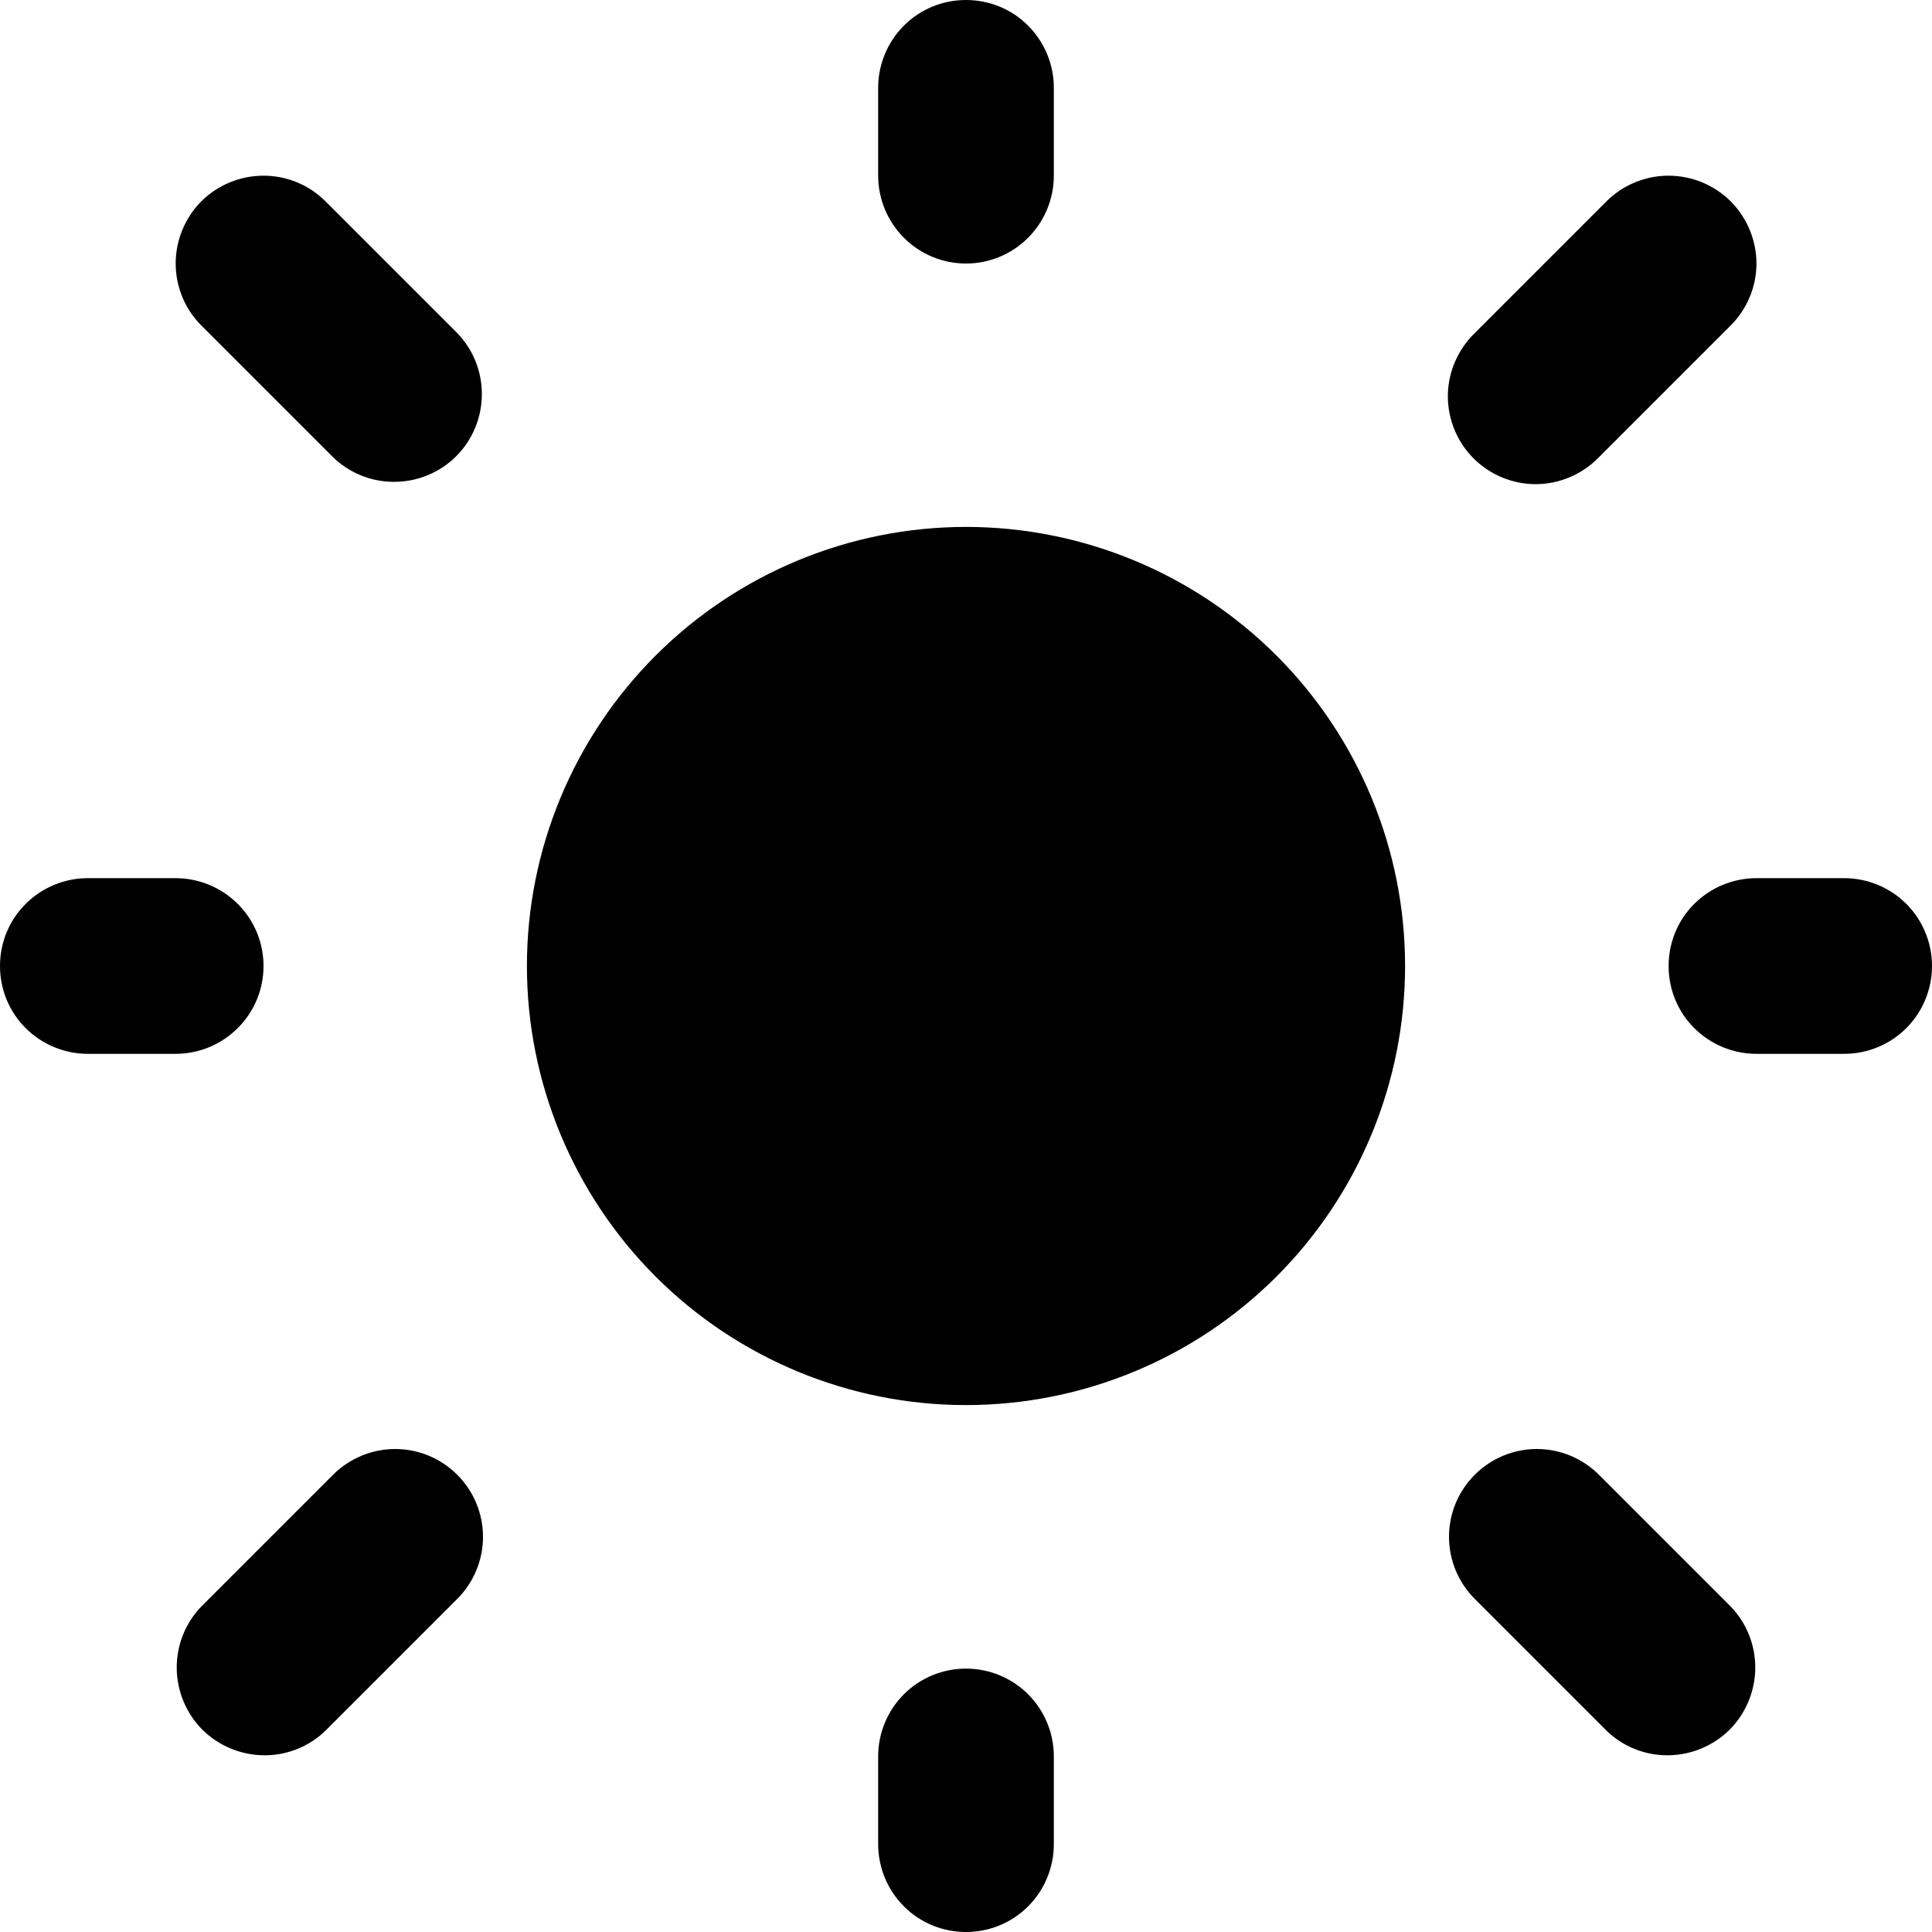 <svg width="15" height="15" viewBox="0 0 15 15" fill="none" xmlns="http://www.w3.org/2000/svg">
<path d="M7.5 12.955C7.681 12.955 7.855 13.027 7.982 13.154C8.11 13.282 8.182 13.456 8.182 13.637V14.318C8.182 14.499 8.11 14.673 7.982 14.801C7.855 14.929 7.681 15 7.5 15C7.319 15 7.145 14.929 7.018 14.801C6.89 14.673 6.818 14.499 6.818 14.318V13.637C6.818 13.456 6.89 13.282 7.018 13.154C7.145 13.027 7.319 12.955 7.5 12.955ZM3.068 11.25C3.249 11.25 3.422 11.322 3.55 11.45C3.678 11.578 3.75 11.751 3.75 11.932C3.75 12.112 3.678 12.286 3.55 12.414L2.527 13.437C2.399 13.561 2.227 13.63 2.048 13.628C1.869 13.626 1.698 13.555 1.571 13.429C1.445 13.302 1.374 13.131 1.372 12.952C1.371 12.773 1.439 12.601 1.563 12.473L2.586 11.45C2.714 11.322 2.888 11.25 3.068 11.25ZM11.932 11.25C12.113 11.25 12.286 11.322 12.414 11.45L13.437 12.473C13.561 12.601 13.629 12.773 13.628 12.952C13.626 13.131 13.555 13.302 13.429 13.429C13.302 13.555 13.131 13.626 12.952 13.628C12.773 13.63 12.601 13.561 12.473 13.437L11.45 12.414C11.322 12.286 11.25 12.112 11.25 11.932C11.25 11.751 11.322 11.578 11.45 11.45C11.578 11.322 11.751 11.25 11.932 11.25ZM7.5 4.091C8.404 4.091 9.272 4.451 9.911 5.09C10.55 5.729 10.909 6.596 10.909 7.5C10.909 8.404 10.55 9.272 9.911 9.911C9.272 10.55 8.404 10.909 7.5 10.909C6.596 10.909 5.729 10.55 5.09 9.911C4.451 9.272 4.091 8.404 4.091 7.5C4.091 6.596 4.451 5.729 5.09 5.09C5.729 4.451 6.596 4.091 7.5 4.091ZM1.363 6.818C1.544 6.818 1.718 6.89 1.846 7.018C1.974 7.145 2.046 7.319 2.046 7.5C2.046 7.681 1.974 7.855 1.846 7.982C1.718 8.11 1.544 8.182 1.363 8.182H0.682C0.501 8.182 0.327 8.11 0.199 7.982C0.071 7.855 0 7.681 0 7.5C3.67239e-05 7.319 0.071 7.145 0.199 7.018C0.327 6.89 0.501 6.818 0.682 6.818H1.363ZM14.318 6.818C14.499 6.818 14.673 6.89 14.801 7.018C14.928 7.145 15 7.319 15 7.5C15 7.681 14.928 7.855 14.801 7.982C14.673 8.11 14.499 8.182 14.318 8.182H13.637C13.456 8.182 13.282 8.11 13.154 7.982C13.026 7.855 12.955 7.681 12.955 7.5C12.955 7.319 13.026 7.145 13.154 7.018C13.282 6.89 13.456 6.818 13.637 6.818H14.318ZM12.954 1.364C13.135 1.364 13.309 1.436 13.437 1.563C13.564 1.691 13.637 1.865 13.637 2.046C13.637 2.227 13.564 2.4 13.437 2.527L12.414 3.55C12.351 3.615 12.276 3.667 12.192 3.703C12.109 3.739 12.02 3.758 11.93 3.759C11.839 3.76 11.749 3.742 11.665 3.708C11.581 3.674 11.505 3.623 11.441 3.559C11.377 3.495 11.326 3.419 11.292 3.335C11.258 3.251 11.24 3.161 11.241 3.07C11.242 2.98 11.261 2.891 11.297 2.808C11.333 2.724 11.385 2.649 11.45 2.586L12.473 1.563C12.6 1.436 12.774 1.364 12.954 1.364ZM2.046 1.364C2.227 1.364 2.4 1.436 2.527 1.563L3.55 2.586C3.674 2.714 3.743 2.887 3.741 3.065C3.74 3.244 3.668 3.416 3.542 3.542C3.416 3.668 3.244 3.74 3.065 3.741C2.887 3.743 2.714 3.674 2.586 3.55L1.563 2.527C1.436 2.4 1.364 2.227 1.364 2.046C1.364 1.865 1.436 1.691 1.563 1.563C1.691 1.436 1.865 1.364 2.046 1.364ZM7.5 0C7.681 9.61281e-08 7.855 0.071 7.982 0.199C8.11 0.327 8.182 0.501 8.182 0.682V1.363C8.182 1.544 8.11 1.718 7.982 1.846C7.855 1.974 7.681 2.046 7.5 2.046C7.319 2.046 7.145 1.974 7.018 1.846C6.89 1.718 6.818 1.544 6.818 1.363V0.682C6.818 0.501 6.89 0.327 7.018 0.199C7.145 0.071 7.319 0 7.5 0Z" fill="currentColor"/>
</svg>
